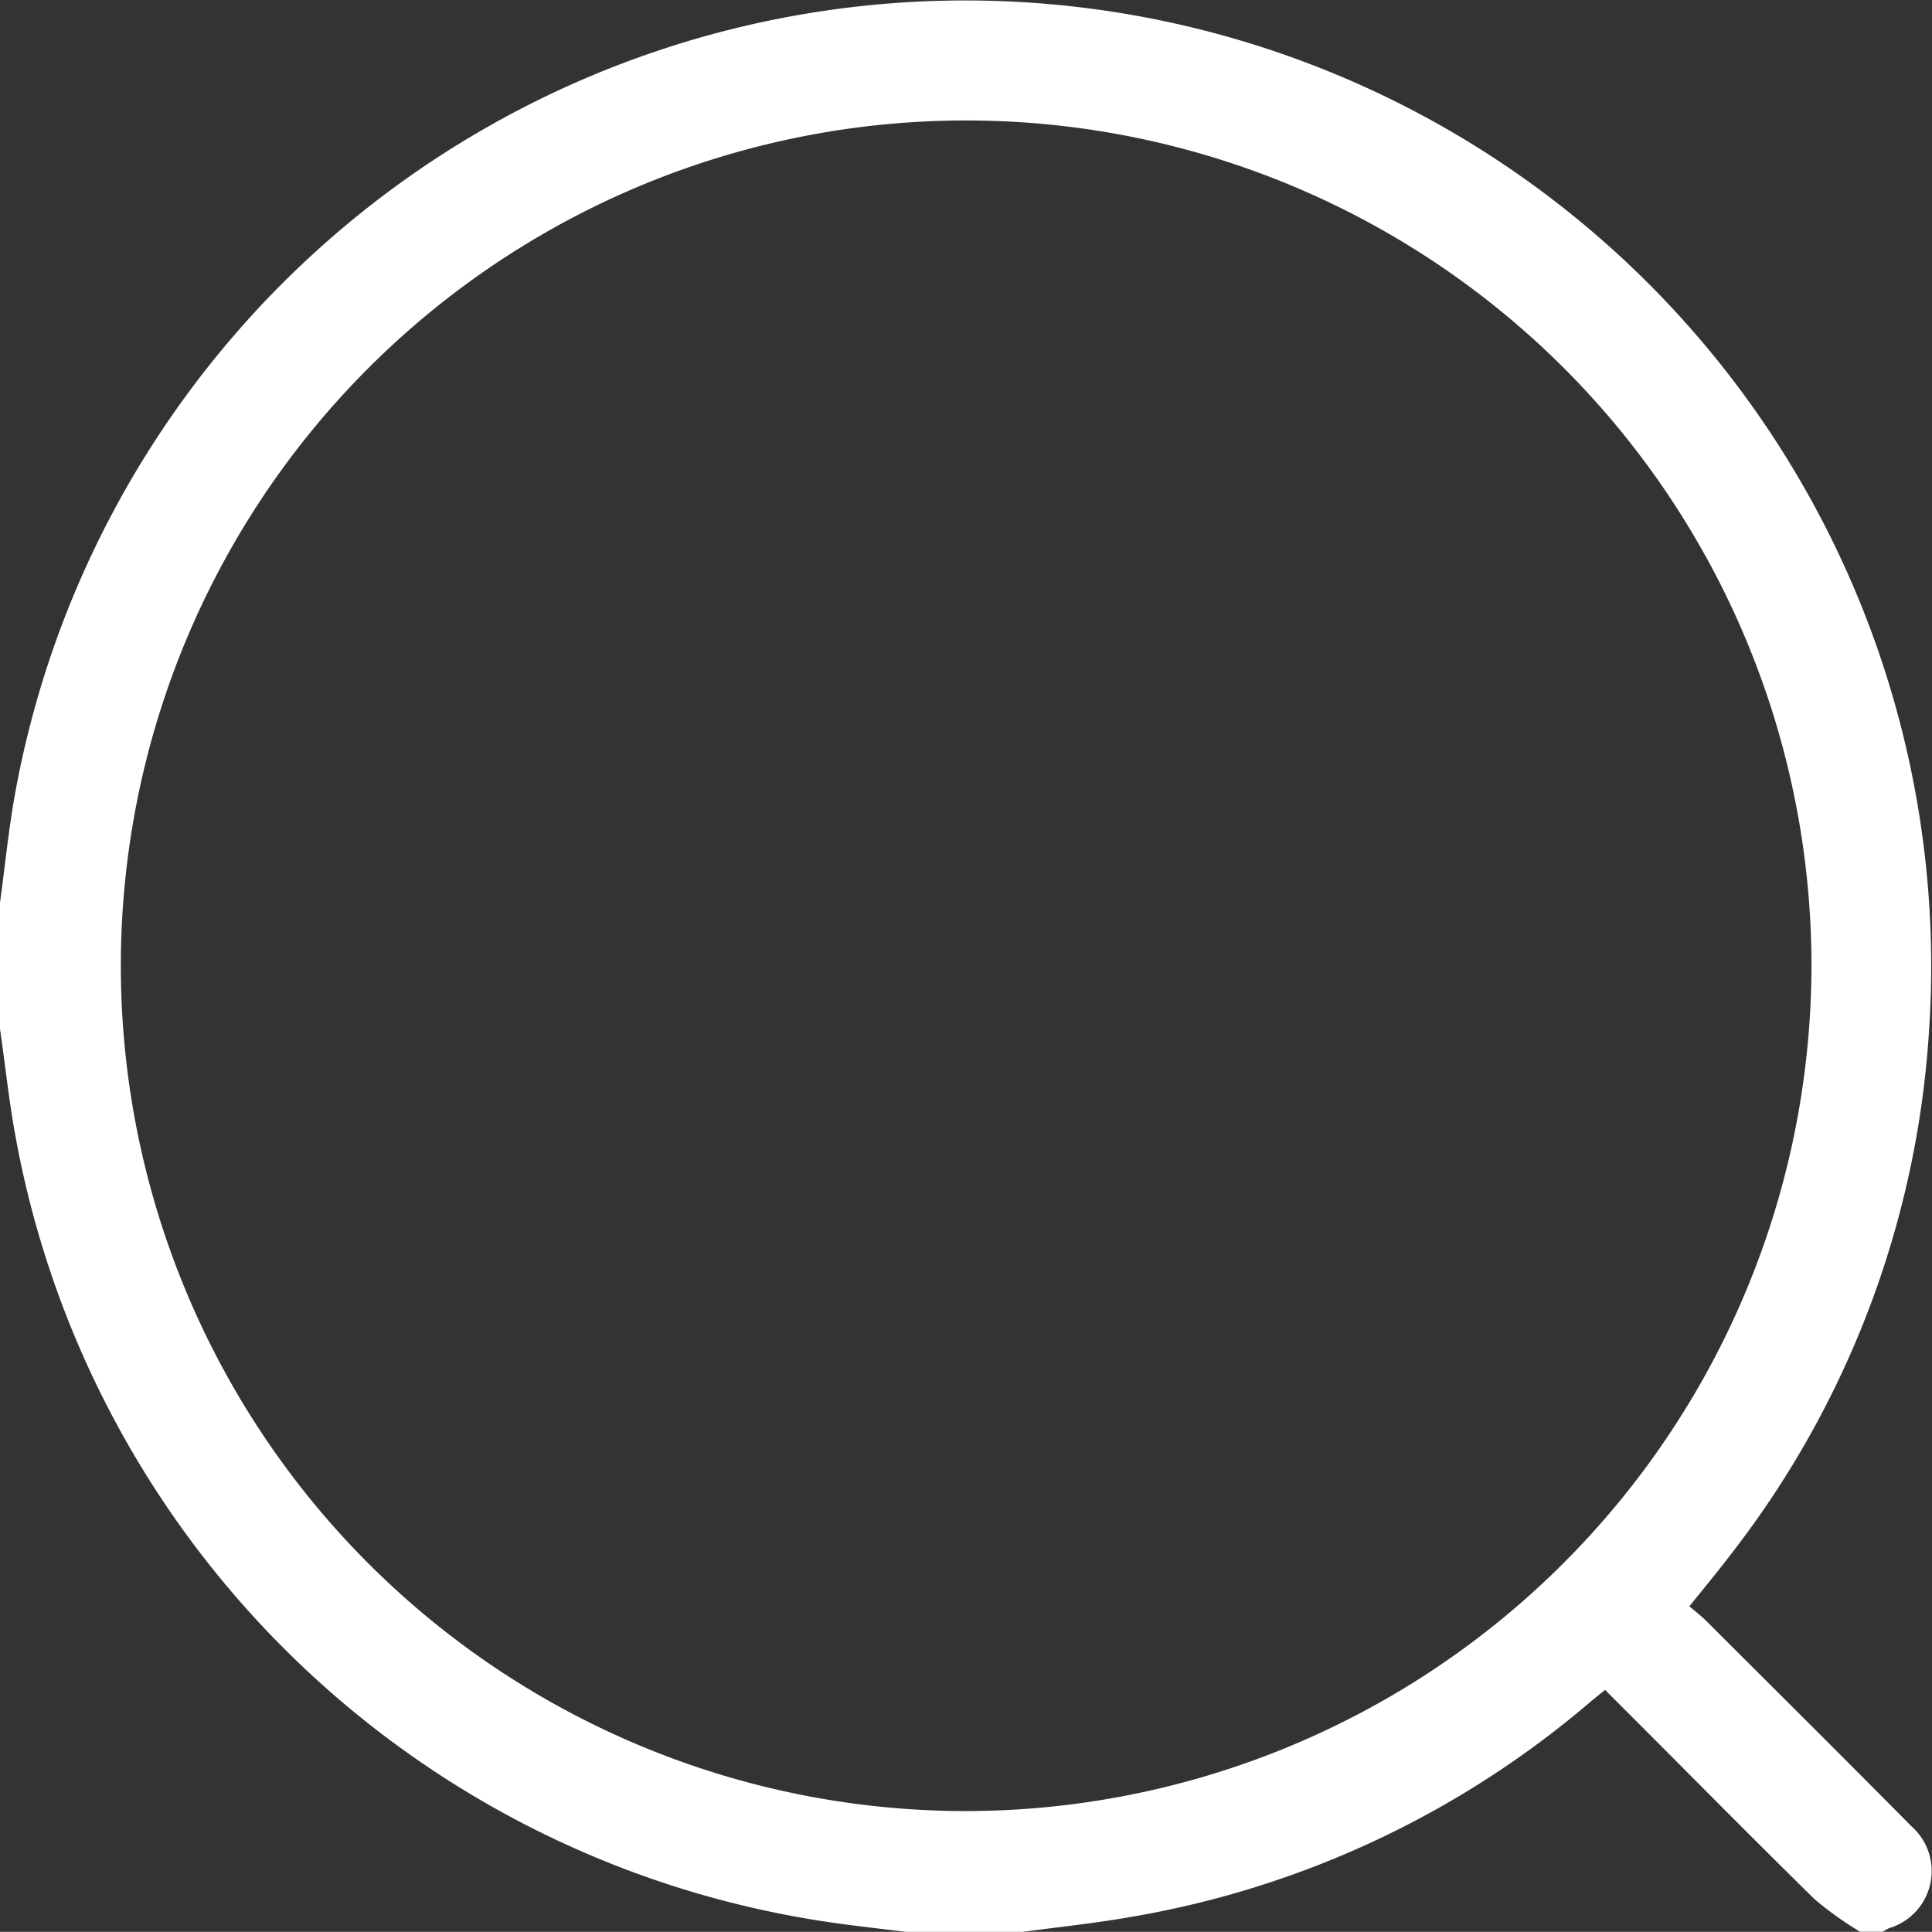 <svg xmlns="http://www.w3.org/2000/svg" width="24.956" height="24.954" viewBox="0 0 24.956 24.954">
  <rect x="0" y="0" width="24.956" height="24.954" fill="#333333" stroke="none"/>
  <defs>
    <style>
      .cls-1 {
        fill: #fff;
      }
    </style>
  </defs>
  <path id="路径_81" data-name="路径 81" class="cls-1" d="M1794.655,1286.056h-1.511c-.305-.038-.61-.071-.913-.114a12.527,12.527,0,0,1-10.592-10.19c-.084-.461-.131-.929-.2-1.393v-1.56c.069-.5.117-1,.208-1.491a12.476,12.476,0,0,1,24.711,3.164,12.256,12.256,0,0,1-2.55,6.7c-.17.223-.35.44-.542.679.082.07.154.125.217.188.885.883,1.773,1.765,2.652,2.654a.77.77,0,0,1-.288,1.315.671.671,0,0,0-.083.047h-.292a4.5,4.5,0,0,1-.584-.416c-.908-.892-1.8-1.8-2.711-2.708-.079.064-.148.119-.215.176a12.293,12.293,0,0,1-5.943,2.762C1795.57,1285.947,1795.111,1285.995,1794.655,1286.056Zm10.188-12.474a10.919,10.919,0,1,0-10.935,10.914A10.935,10.935,0,0,0,1804.843,1273.582Z" transform="translate(-1781.444 -1261.102)"/>
</svg>
